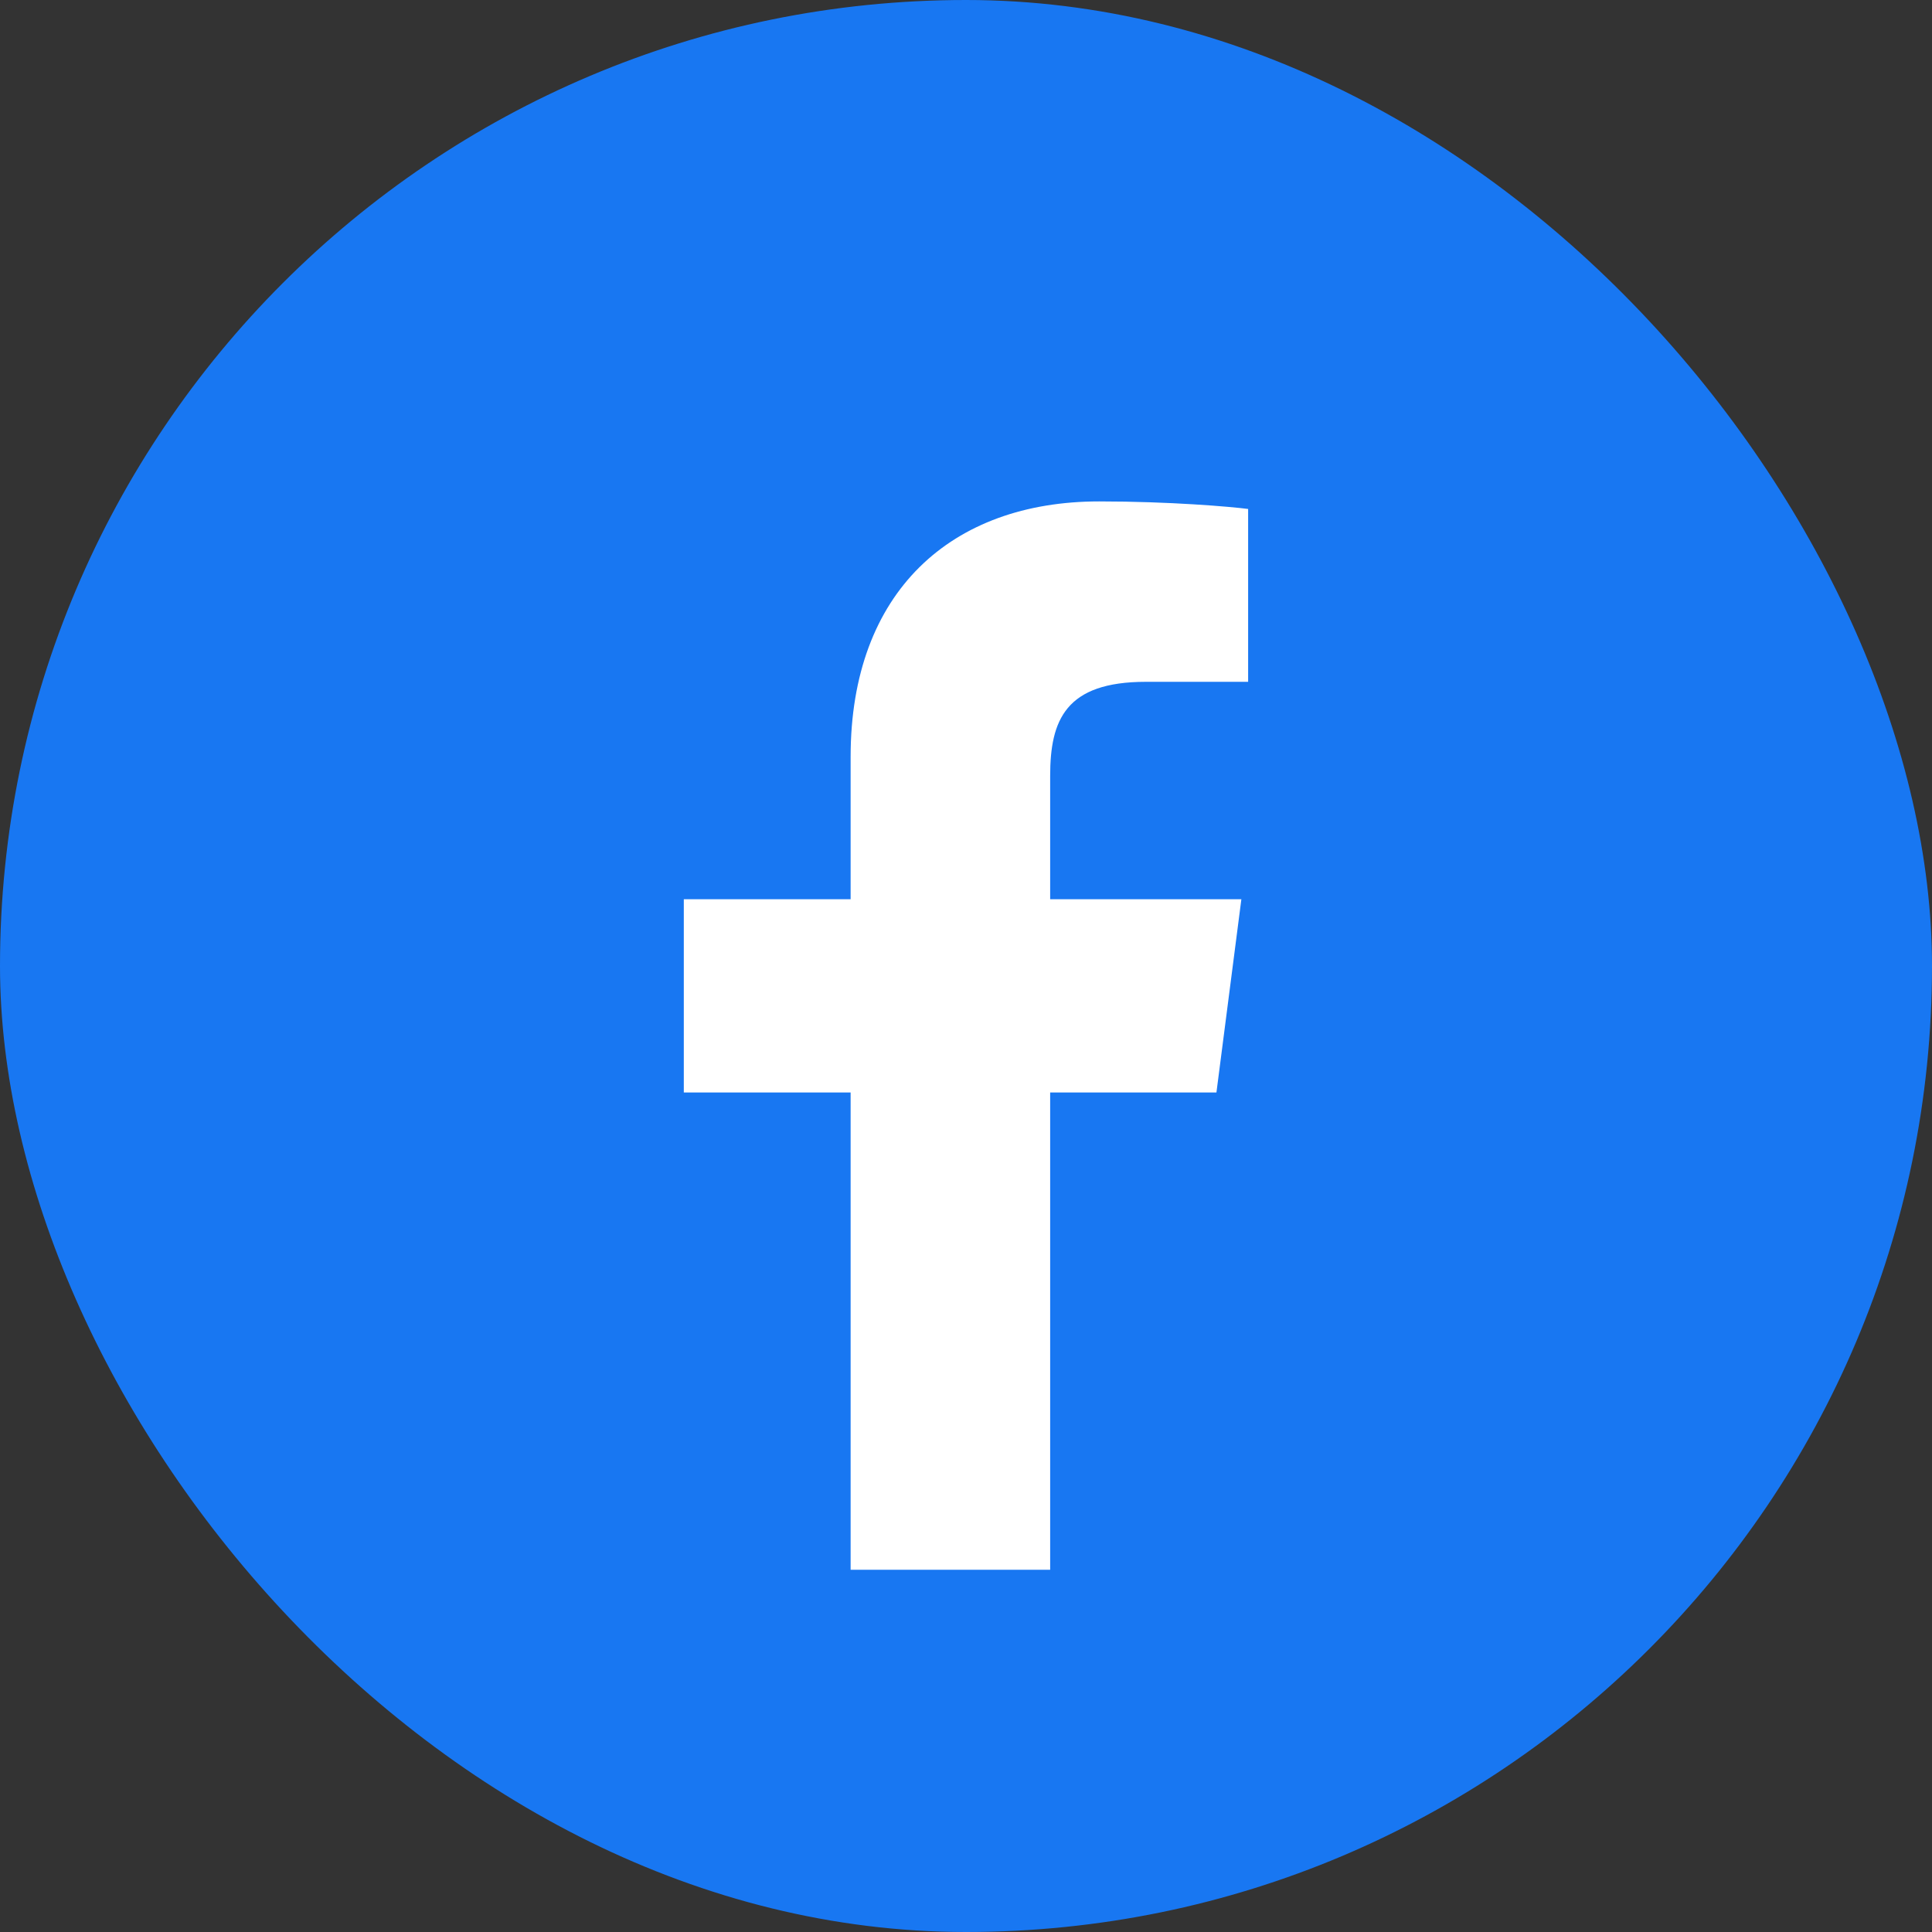 <svg width="32" height="32" viewBox="0 0 32 32" fill="none" xmlns="http://www.w3.org/2000/svg">
    <rect x="0" y="0" width="32" height="32" fill="#333333" stroke="none"/>
    <rect width="32" height="32" rx="16" fill="#1877F2" />
    <g clip-path="url(#clip0_2_38812)">
        <path
            d="M17.394 26.305V18.095H20.148L20.561 14.894H17.394V12.851C17.394 11.925 17.65 11.293 18.98 11.293L20.673 11.293V8.43C20.38 8.392 19.375 8.305 18.205 8.305C15.762 8.305 14.089 9.796 14.089 12.534V14.894H11.326V18.095H14.089V26.305H17.394Z"
            fill="white" />
    </g>
    <defs>
        <clipPath id="clip0_2_38812">
            <rect width="20" height="20" fill="white" transform="translate(6 6)" />
        </clipPath>
    </defs>
</svg>